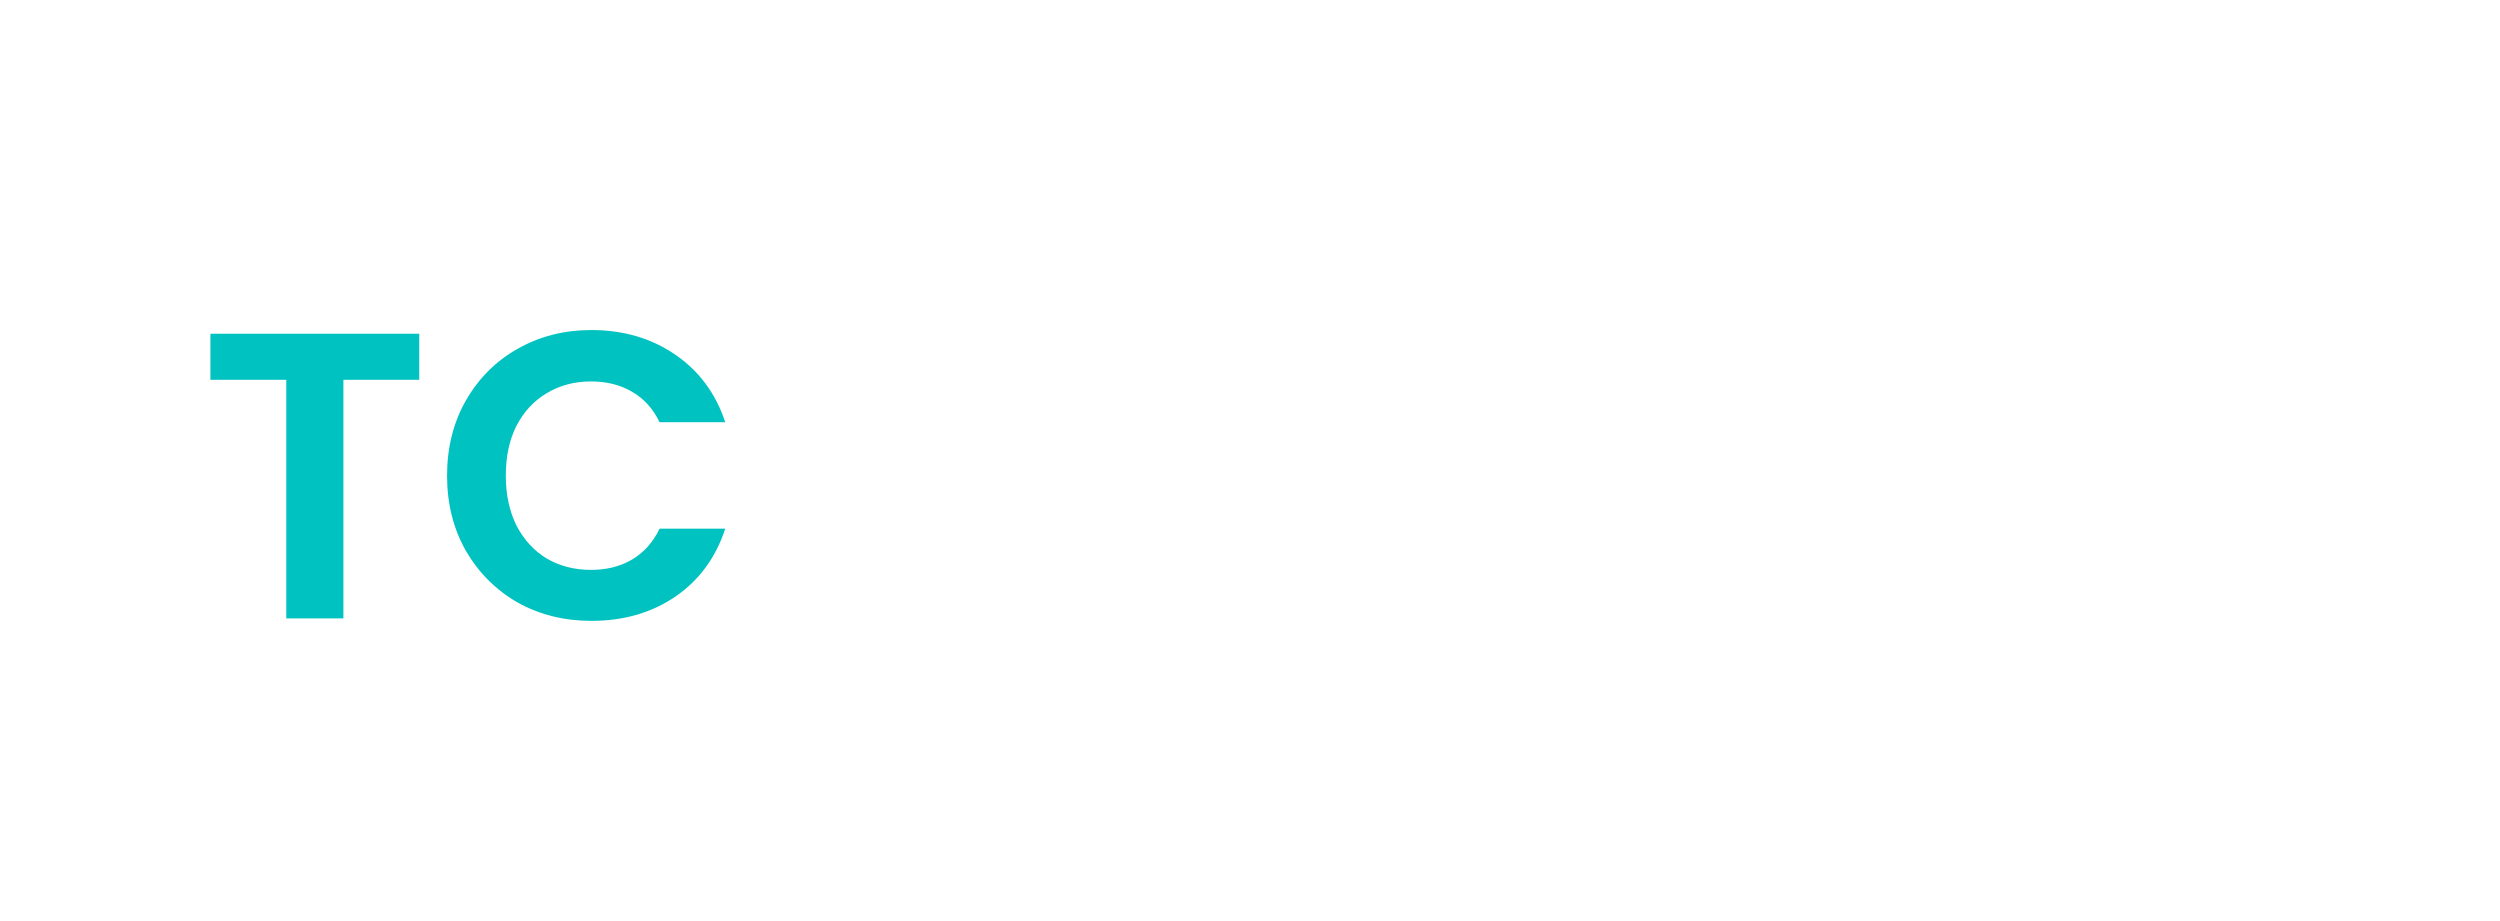 <svg width="190" height="70" viewBox="0 0 190 70" fill="none" xmlns="http://www.w3.org/2000/svg">
<g filter="url(#filter0_d_13_91)">
<path d="M76.792 18.436V20.47H73.444V31H70.924V20.47H67.576V18.436H76.792ZM78.163 26.032C78.163 25.024 78.367 24.142 78.775 23.386C79.183 22.618 79.741 22.024 80.449 21.604C81.169 21.184 81.967 20.974 82.843 20.974C83.707 20.974 84.457 21.16 85.093 21.532C85.729 21.904 86.203 22.372 86.515 22.936V21.136H88.171V31H86.515V29.164C86.191 29.74 85.705 30.22 85.057 30.604C84.421 30.976 83.677 31.162 82.825 31.162C81.949 31.162 81.157 30.946 80.449 30.514C79.741 30.082 79.183 29.476 78.775 28.696C78.367 27.916 78.163 27.028 78.163 26.032ZM86.515 26.05C86.515 25.306 86.365 24.658 86.065 24.106C85.765 23.554 85.357 23.134 84.841 22.846C84.337 22.546 83.779 22.396 83.167 22.396C82.555 22.396 81.997 22.54 81.493 22.828C80.989 23.116 80.587 23.536 80.287 24.088C79.987 24.64 79.837 25.288 79.837 26.032C79.837 26.788 79.987 27.448 80.287 28.012C80.587 28.564 80.989 28.99 81.493 29.29C81.997 29.578 82.555 29.722 83.167 29.722C83.779 29.722 84.337 29.578 84.841 29.29C85.357 28.99 85.765 28.564 86.065 28.012C86.365 27.448 86.515 26.794 86.515 26.05ZM92.937 22.486V28.3C92.937 28.78 93.039 29.122 93.243 29.326C93.447 29.518 93.801 29.614 94.305 29.614H95.511V31H94.035C93.123 31 92.439 30.79 91.983 30.37C91.527 29.95 91.299 29.26 91.299 28.3V22.486H90.021V21.136H91.299V18.652H92.937V21.136H95.511V22.486H92.937ZM103.003 31L99.133 26.644V31H97.495V17.68H99.133V25.51L102.931 21.136H105.217L100.573 26.05L105.235 31H103.003ZM106.147 26.032C106.147 25.024 106.351 24.142 106.759 23.386C107.167 22.618 107.725 22.024 108.433 21.604C109.153 21.184 109.951 20.974 110.827 20.974C111.691 20.974 112.441 21.16 113.077 21.532C113.713 21.904 114.187 22.372 114.499 22.936V21.136H116.155V31H114.499V29.164C114.175 29.74 113.689 30.22 113.041 30.604C112.405 30.976 111.661 31.162 110.809 31.162C109.933 31.162 109.141 30.946 108.433 30.514C107.725 30.082 107.167 29.476 106.759 28.696C106.351 27.916 106.147 27.028 106.147 26.032ZM114.499 26.05C114.499 25.306 114.349 24.658 114.049 24.106C113.749 23.554 113.341 23.134 112.825 22.846C112.321 22.546 111.763 22.396 111.151 22.396C110.539 22.396 109.981 22.54 109.477 22.828C108.973 23.116 108.571 23.536 108.271 24.088C107.971 24.64 107.821 25.288 107.821 26.032C107.821 26.788 107.971 27.448 108.271 28.012C108.571 28.564 108.973 28.99 109.477 29.29C109.981 29.578 110.539 29.722 111.151 29.722C111.763 29.722 112.321 29.578 112.825 29.29C113.341 28.99 113.749 28.564 114.049 28.012C114.349 27.448 114.499 26.794 114.499 26.05ZM120.561 17.68V31H118.923V17.68H120.561ZM127.396 24.7C127.396 23.464 127.672 22.36 128.224 21.388C128.788 20.404 129.55 19.642 130.51 19.102C131.482 18.55 132.568 18.274 133.768 18.274C135.172 18.274 136.402 18.634 137.458 19.354C138.514 20.074 139.252 21.07 139.672 22.342H136.774C136.486 21.742 136.078 21.292 135.55 20.992C135.034 20.692 134.434 20.542 133.75 20.542C133.018 20.542 132.364 20.716 131.788 21.064C131.224 21.4 130.78 21.88 130.456 22.504C130.144 23.128 129.988 23.86 129.988 24.7C129.988 25.528 130.144 26.26 130.456 26.896C130.78 27.52 131.224 28.006 131.788 28.354C132.364 28.69 133.018 28.858 133.75 28.858C134.434 28.858 135.034 28.708 135.55 28.408C136.078 28.096 136.486 27.64 136.774 27.04H139.672C139.252 28.324 138.514 29.326 137.458 30.046C136.414 30.754 135.184 31.108 133.768 31.108C132.568 31.108 131.482 30.838 130.51 30.298C129.55 29.746 128.788 28.984 128.224 28.012C127.672 27.04 127.396 25.936 127.396 24.7ZM141.356 26.032C141.356 25.024 141.56 24.142 141.968 23.386C142.376 22.618 142.934 22.024 143.642 21.604C144.362 21.184 145.16 20.974 146.036 20.974C146.9 20.974 147.65 21.16 148.286 21.532C148.922 21.904 149.396 22.372 149.708 22.936V21.136H151.364V31H149.708V29.164C149.384 29.74 148.898 30.22 148.25 30.604C147.614 30.976 146.87 31.162 146.018 31.162C145.142 31.162 144.35 30.946 143.642 30.514C142.934 30.082 142.376 29.476 141.968 28.696C141.56 27.916 141.356 27.028 141.356 26.032ZM149.708 26.05C149.708 25.306 149.558 24.658 149.258 24.106C148.958 23.554 148.55 23.134 148.034 22.846C147.53 22.546 146.972 22.396 146.36 22.396C145.748 22.396 145.19 22.54 144.686 22.828C144.182 23.116 143.78 23.536 143.48 24.088C143.18 24.64 143.03 25.288 143.03 26.032C143.03 26.788 143.18 27.448 143.48 28.012C143.78 28.564 144.182 28.99 144.686 29.29C145.19 29.578 145.748 29.722 146.36 29.722C146.972 29.722 147.53 29.578 148.034 29.29C148.55 28.99 148.958 28.564 149.258 28.012C149.558 27.448 149.708 26.794 149.708 26.05ZM155.77 22.738C156.058 22.174 156.466 21.736 156.994 21.424C157.534 21.112 158.188 20.956 158.956 20.956V22.648H158.524C156.688 22.648 155.77 23.644 155.77 25.636V31H154.132V21.136H155.77V22.738ZM169.847 25.69C169.847 26.002 169.829 26.332 169.793 26.68H161.909C161.969 27.652 162.299 28.414 162.899 28.966C163.511 29.506 164.249 29.776 165.113 29.776C165.821 29.776 166.409 29.614 166.877 29.29C167.357 28.954 167.693 28.51 167.885 27.958H169.649C169.385 28.906 168.857 29.68 168.065 30.28C167.273 30.868 166.289 31.162 165.113 31.162C164.177 31.162 163.337 30.952 162.593 30.532C161.861 30.112 161.285 29.518 160.865 28.75C160.445 27.97 160.235 27.07 160.235 26.05C160.235 25.03 160.439 24.136 160.847 23.368C161.255 22.6 161.825 22.012 162.557 21.604C163.301 21.184 164.153 20.974 165.113 20.974C166.049 20.974 166.877 21.178 167.597 21.586C168.317 21.994 168.869 22.558 169.253 23.278C169.649 23.986 169.847 24.79 169.847 25.69ZM168.155 25.348C168.155 24.724 168.017 24.19 167.741 23.746C167.465 23.29 167.087 22.948 166.607 22.72C166.139 22.48 165.617 22.36 165.041 22.36C164.213 22.36 163.505 22.624 162.917 23.152C162.341 23.68 162.011 24.412 161.927 25.348H168.155ZM175.501 31.162C174.745 31.162 174.067 31.036 173.467 30.784C172.867 30.52 172.393 30.16 172.045 29.704C171.697 29.236 171.505 28.702 171.469 28.102H173.161C173.209 28.594 173.437 28.996 173.845 29.308C174.265 29.62 174.811 29.776 175.483 29.776C176.107 29.776 176.599 29.638 176.959 29.362C177.319 29.086 177.499 28.738 177.499 28.318C177.499 27.886 177.307 27.568 176.923 27.364C176.539 27.148 175.945 26.938 175.141 26.734C174.409 26.542 173.809 26.35 173.341 26.158C172.885 25.954 172.489 25.66 172.153 25.276C171.829 24.88 171.667 24.364 171.667 23.728C171.667 23.224 171.817 22.762 172.117 22.342C172.417 21.922 172.843 21.592 173.395 21.352C173.947 21.1 174.577 20.974 175.285 20.974C176.377 20.974 177.259 21.25 177.931 21.802C178.603 22.354 178.963 23.11 179.011 24.07H177.373C177.337 23.554 177.127 23.14 176.743 22.828C176.371 22.516 175.867 22.36 175.231 22.36C174.643 22.36 174.175 22.486 173.827 22.738C173.479 22.99 173.305 23.32 173.305 23.728C173.305 24.052 173.407 24.322 173.611 24.538C173.827 24.742 174.091 24.91 174.403 25.042C174.727 25.162 175.171 25.3 175.735 25.456C176.443 25.648 177.019 25.84 177.463 26.032C177.907 26.212 178.285 26.488 178.597 26.86C178.921 27.232 179.089 27.718 179.101 28.318C179.101 28.858 178.951 29.344 178.651 29.776C178.351 30.208 177.925 30.55 177.373 30.802C176.833 31.042 176.209 31.162 175.501 31.162Z" fill="white"/>
<path d="M84.596 36.081V38.295H87.009V39.008H84.596V41.288H87.294V42H83.731V35.369H87.294V36.081H84.596ZM90.54 41.202L92.155 36.794H93.077L91.034 42H90.027L87.985 36.794H88.916L90.54 41.202ZM98.677 39.197C98.677 39.362 98.668 39.536 98.649 39.72H94.488C94.519 40.233 94.694 40.635 95.01 40.926C95.333 41.212 95.723 41.354 96.179 41.354C96.552 41.354 96.863 41.269 97.11 41.097C97.363 40.92 97.54 40.686 97.642 40.395H98.573C98.433 40.895 98.155 41.303 97.737 41.62C97.319 41.93 96.799 42.086 96.179 42.086C95.685 42.086 95.242 41.975 94.849 41.753C94.463 41.531 94.159 41.218 93.937 40.812C93.715 40.401 93.604 39.926 93.604 39.388C93.604 38.849 93.712 38.377 93.927 37.972C94.143 37.567 94.444 37.256 94.83 37.041C95.222 36.819 95.672 36.709 96.179 36.709C96.673 36.709 97.11 36.816 97.49 37.032C97.87 37.247 98.161 37.544 98.364 37.925C98.573 38.298 98.677 38.722 98.677 39.197ZM97.784 39.017C97.784 38.688 97.712 38.406 97.566 38.172C97.42 37.931 97.221 37.75 96.967 37.63C96.72 37.503 96.445 37.44 96.141 37.44C95.704 37.44 95.33 37.579 95.02 37.858C94.716 38.137 94.542 38.523 94.497 39.017H97.784ZM100.683 37.639C100.835 37.342 101.05 37.111 101.329 36.946C101.614 36.781 101.959 36.699 102.364 36.699V37.592H102.136C101.167 37.592 100.683 38.118 100.683 39.169V42H99.818V36.794H100.683V37.639ZM107.846 36.794L104.711 44.451H103.818L104.844 41.943L102.745 36.794H103.704L105.338 41.012L106.953 36.794H107.846ZM112.113 41.297H114.431V42H111.248V35.379H112.113V41.297ZM115.795 35.949C115.631 35.949 115.491 35.892 115.377 35.778C115.263 35.663 115.206 35.524 115.206 35.359C115.206 35.195 115.263 35.056 115.377 34.941C115.491 34.828 115.631 34.77 115.795 34.77C115.954 34.77 116.087 34.828 116.194 34.941C116.308 35.056 116.365 35.195 116.365 35.359C116.365 35.524 116.308 35.663 116.194 35.778C116.087 35.892 115.954 35.949 115.795 35.949ZM116.213 36.794V42H115.349V36.794H116.213ZM119.805 37.507H118.713V42H117.848V37.507H117.174V36.794H117.848V36.423C117.848 35.841 117.997 35.416 118.295 35.151C118.599 34.878 119.083 34.742 119.748 34.742V35.464C119.368 35.464 119.099 35.54 118.941 35.692C118.789 35.838 118.713 36.081 118.713 36.423V36.794H119.805V37.507ZM125.563 39.197C125.563 39.362 125.554 39.536 125.535 39.72H121.374C121.405 40.233 121.579 40.635 121.896 40.926C122.219 41.212 122.609 41.354 123.065 41.354C123.438 41.354 123.749 41.269 123.996 41.097C124.249 40.92 124.426 40.686 124.528 40.395H125.459C125.319 40.895 125.041 41.303 124.623 41.62C124.205 41.93 123.685 42.086 123.065 42.086C122.571 42.086 122.127 41.975 121.735 41.753C121.348 41.531 121.044 41.218 120.823 40.812C120.601 40.401 120.49 39.926 120.49 39.388C120.49 38.849 120.598 38.377 120.813 37.972C121.028 37.567 121.329 37.256 121.716 37.041C122.108 36.819 122.558 36.709 123.065 36.709C123.559 36.709 123.996 36.816 124.376 37.032C124.756 37.247 125.047 37.544 125.25 37.925C125.459 38.298 125.563 38.722 125.563 39.197ZM124.67 39.017C124.67 38.688 124.597 38.406 124.452 38.172C124.306 37.931 124.106 37.75 123.853 37.63C123.606 37.503 123.331 37.44 123.027 37.44C122.59 37.44 122.216 37.579 121.906 37.858C121.602 38.137 121.427 38.523 121.383 39.017H124.67ZM135.953 35.426V42H135.089V37.098L132.904 42H132.296L130.101 37.089V42H129.237V35.426H130.168L132.6 40.86L135.032 35.426H135.953ZM137.096 39.378C137.096 38.846 137.204 38.38 137.419 37.981C137.635 37.576 137.929 37.263 138.303 37.041C138.683 36.819 139.104 36.709 139.566 36.709C140.022 36.709 140.418 36.807 140.754 37.003C141.09 37.199 141.34 37.446 141.504 37.744V36.794H142.378V42H141.504V41.031C141.333 41.335 141.077 41.588 140.735 41.791C140.399 41.987 140.007 42.086 139.557 42.086C139.095 42.086 138.677 41.971 138.303 41.743C137.929 41.516 137.635 41.196 137.419 40.784C137.204 40.372 137.096 39.904 137.096 39.378ZM141.504 39.388C141.504 38.995 141.425 38.653 141.267 38.361C141.109 38.07 140.893 37.849 140.621 37.697C140.355 37.538 140.06 37.459 139.737 37.459C139.414 37.459 139.12 37.535 138.854 37.687C138.588 37.839 138.376 38.061 138.217 38.352C138.059 38.643 137.98 38.985 137.98 39.378C137.98 39.777 138.059 40.125 138.217 40.423C138.376 40.714 138.588 40.939 138.854 41.097C139.12 41.249 139.414 41.325 139.737 41.325C140.06 41.325 140.355 41.249 140.621 41.097C140.893 40.939 141.109 40.714 141.267 40.423C141.425 40.125 141.504 39.78 141.504 39.388ZM144.894 37.507V40.575C144.894 40.828 144.948 41.009 145.055 41.117C145.163 41.218 145.35 41.269 145.616 41.269H146.252V42H145.473C144.992 42 144.631 41.889 144.39 41.667C144.15 41.446 144.029 41.082 144.029 40.575V37.507H143.355V36.794H144.029V35.483H144.894V36.794H146.252V37.507H144.894ZM148.354 37.507V40.575C148.354 40.828 148.408 41.009 148.516 41.117C148.624 41.218 148.81 41.269 149.076 41.269H149.713V42H148.934C148.453 42 148.092 41.889 147.851 41.667C147.61 41.446 147.49 41.082 147.49 40.575V37.507H146.815V36.794H147.49V35.483H148.354V36.794H149.713V37.507H148.354ZM155.51 39.197C155.51 39.362 155.501 39.536 155.482 39.72H151.321C151.352 40.233 151.527 40.635 151.843 40.926C152.166 41.212 152.556 41.354 153.012 41.354C153.385 41.354 153.696 41.269 153.943 41.097C154.196 40.92 154.373 40.686 154.475 40.395H155.406C155.266 40.895 154.988 41.303 154.57 41.62C154.152 41.93 153.632 42.086 153.012 42.086C152.518 42.086 152.074 41.975 151.682 41.753C151.295 41.531 150.991 41.218 150.77 40.812C150.548 40.401 150.437 39.926 150.437 39.388C150.437 38.849 150.545 38.377 150.76 37.972C150.976 37.567 151.276 37.256 151.663 37.041C152.055 36.819 152.505 36.709 153.012 36.709C153.506 36.709 153.943 36.816 154.323 37.032C154.703 37.247 154.994 37.544 155.197 37.925C155.406 38.298 155.51 38.722 155.51 39.197ZM154.617 39.017C154.617 38.688 154.544 38.406 154.399 38.172C154.253 37.931 154.054 37.75 153.8 37.63C153.553 37.503 153.278 37.44 152.974 37.44C152.537 37.44 152.163 37.579 151.853 37.858C151.549 38.137 151.375 38.523 151.33 39.017H154.617ZM157.516 37.639C157.668 37.342 157.883 37.111 158.162 36.946C158.447 36.781 158.792 36.699 159.197 36.699V37.592H158.969C158 37.592 157.516 38.118 157.516 39.169V42H156.651V36.794H157.516V37.639ZM162.038 42.086C161.639 42.086 161.282 42.019 160.965 41.886C160.648 41.747 160.398 41.557 160.214 41.316C160.031 41.069 159.929 40.787 159.91 40.471H160.803C160.829 40.73 160.949 40.942 161.164 41.107C161.386 41.272 161.674 41.354 162.029 41.354C162.358 41.354 162.618 41.281 162.808 41.136C162.998 40.99 163.093 40.806 163.093 40.584C163.093 40.356 162.992 40.189 162.789 40.081C162.586 39.967 162.273 39.856 161.848 39.748C161.462 39.647 161.145 39.546 160.898 39.444C160.658 39.337 160.449 39.182 160.271 38.979C160.1 38.77 160.015 38.498 160.015 38.162C160.015 37.896 160.094 37.652 160.252 37.431C160.411 37.209 160.636 37.035 160.927 36.908C161.218 36.775 161.551 36.709 161.924 36.709C162.501 36.709 162.966 36.854 163.321 37.145C163.676 37.437 163.866 37.836 163.891 38.343H163.026C163.007 38.07 162.897 37.852 162.694 37.687C162.498 37.522 162.232 37.44 161.896 37.44C161.586 37.44 161.339 37.507 161.155 37.639C160.971 37.773 160.879 37.947 160.879 38.162C160.879 38.333 160.933 38.475 161.041 38.59C161.155 38.697 161.294 38.786 161.459 38.855C161.63 38.919 161.864 38.992 162.162 39.074C162.536 39.175 162.84 39.277 163.074 39.378C163.308 39.473 163.508 39.619 163.672 39.815C163.843 40.011 163.932 40.268 163.938 40.584C163.938 40.87 163.859 41.126 163.701 41.354C163.543 41.582 163.318 41.763 163.026 41.895C162.741 42.022 162.412 42.086 162.038 42.086Z" fill="white"/>
<rect x="10" y="4" width="51" height="50" rx="6" fill="white"/>
<path d="M31.864 19.362V22.865H26.098V41H21.758V22.865H15.992V19.362H31.864ZM33.977 30.15C33.977 28.021 34.452 26.12 35.403 24.446C36.374 22.751 37.686 21.439 39.34 20.509C41.014 19.558 42.884 19.083 44.951 19.083C47.369 19.083 49.487 19.703 51.306 20.943C53.124 22.183 54.395 23.898 55.119 26.089H50.128C49.632 25.056 48.929 24.281 48.02 23.764C47.131 23.247 46.098 22.989 44.92 22.989C43.659 22.989 42.533 23.289 41.541 23.888C40.569 24.467 39.805 25.293 39.247 26.368C38.709 27.443 38.441 28.703 38.441 30.15C38.441 31.576 38.709 32.837 39.247 33.932C39.805 35.007 40.569 35.844 41.541 36.443C42.533 37.022 43.659 37.311 44.92 37.311C46.098 37.311 47.131 37.053 48.02 36.536C48.929 35.999 49.632 35.213 50.128 34.18H55.119C54.395 36.391 53.124 38.117 51.306 39.357C49.508 40.576 47.389 41.186 44.951 41.186C42.884 41.186 41.014 40.721 39.34 39.791C37.686 38.84 36.374 37.528 35.403 35.854C34.452 34.18 33.977 32.279 33.977 30.15Z" fill="#00C2C1"/>
</g>
<defs>
<filter id="filter0_d_13_91" x="0" y="0" width="189.101" height="70" filterUnits="userSpaceOnUse" color-interpolation-filters="sRGB">
<feFlood flood-opacity="0" result="BackgroundImageFix"/>
<feColorMatrix in="SourceAlpha" type="matrix" values="0 0 0 0 0 0 0 0 0 0 0 0 0 0 0 0 0 0 127 0" result="hardAlpha"/>
<feOffset dy="6"/>
<feGaussianBlur stdDeviation="5"/>
<feComposite in2="hardAlpha" operator="out"/>
<feColorMatrix type="matrix" values="0 0 0 0 0 0 0 0 0 0.761 0 0 0 0 0.757 0 0 0 0.5 0"/>
<feBlend mode="normal" in2="BackgroundImageFix" result="effect1_dropShadow_13_91"/>
<feBlend mode="normal" in="SourceGraphic" in2="effect1_dropShadow_13_91" result="shape"/>
</filter>
</defs>
</svg>
